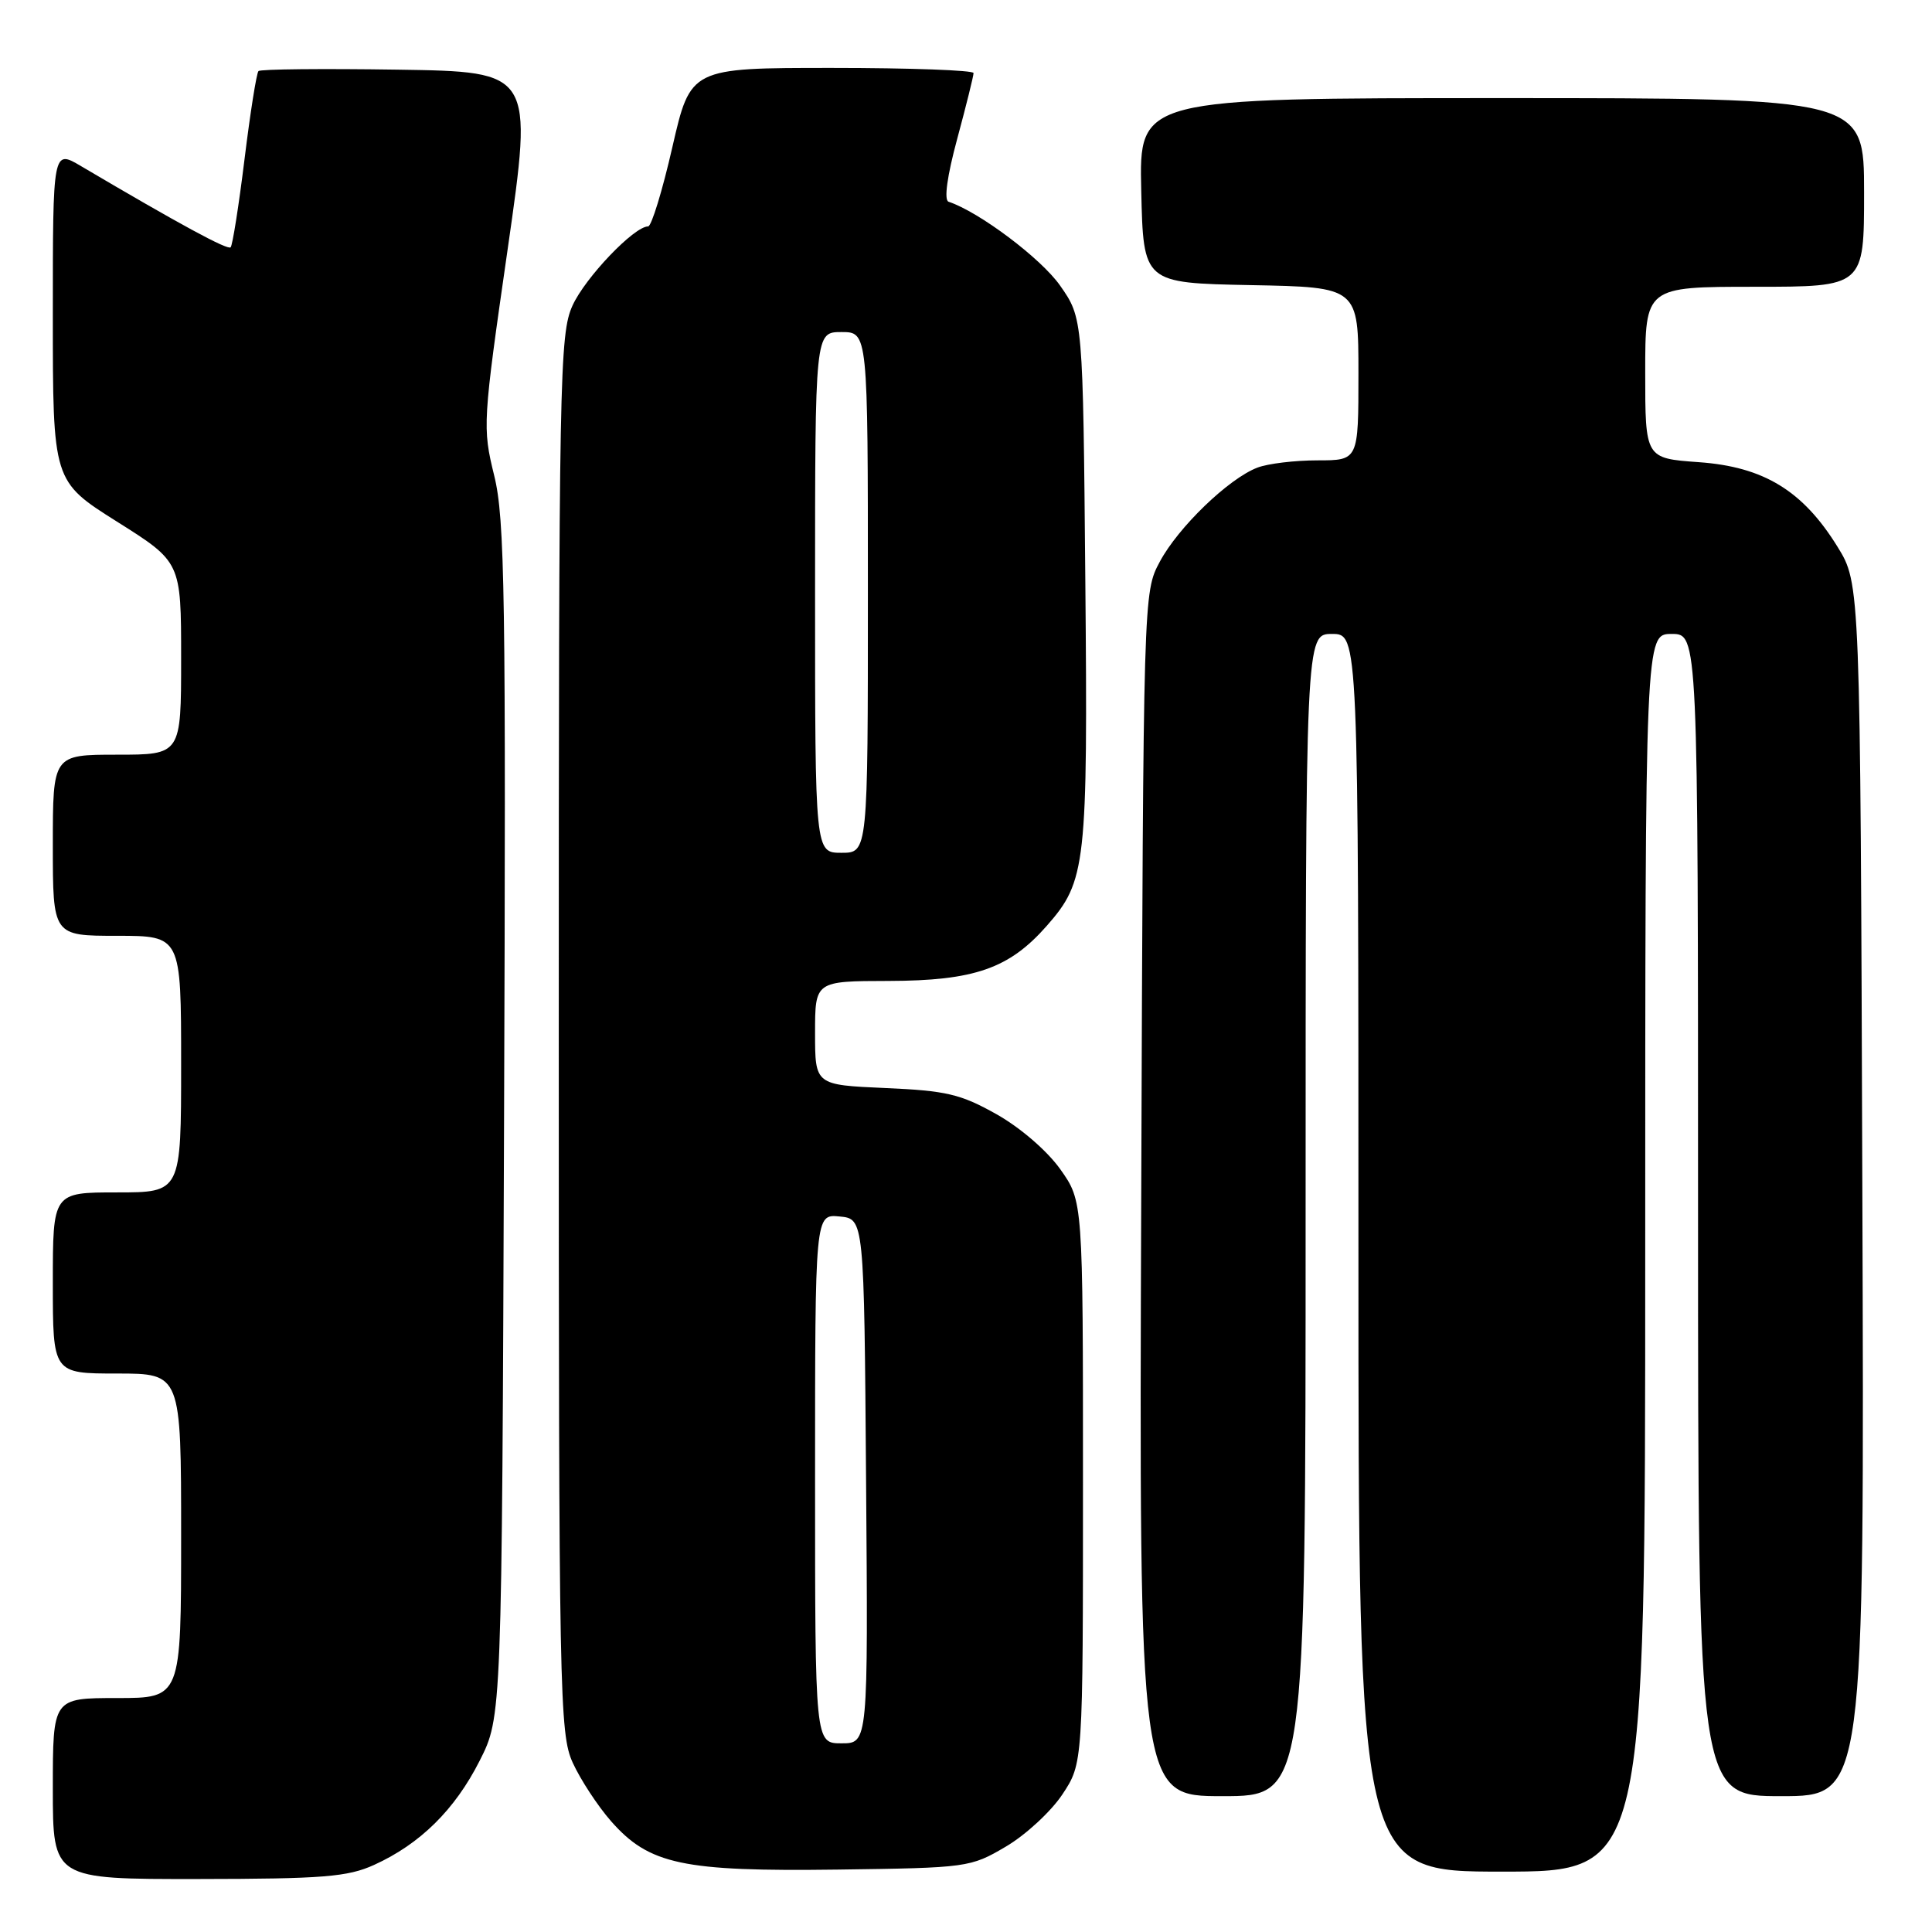 <?xml version="1.0" encoding="UTF-8" standalone="no"?>
<!DOCTYPE svg PUBLIC "-//W3C//DTD SVG 1.1//EN" "http://www.w3.org/Graphics/SVG/1.1/DTD/svg11.dtd" >
<svg xmlns="http://www.w3.org/2000/svg" xmlns:xlink="http://www.w3.org/1999/xlink" version="1.1" viewBox="0 0 256 256">
 <g >
 <path fill="currentColor"
d=" M 49.57 247.11 C 55.67 244.34 60.27 239.80 63.55 233.32 C 66.50 227.50 66.50 227.50 66.79 148.50 C 67.05 78.76 66.90 68.74 65.48 63.00 C 63.92 56.64 63.96 55.98 67.27 33.00 C 70.65 9.50 70.65 9.50 52.68 9.23 C 42.80 9.08 34.50 9.16 34.25 9.42 C 33.99 9.68 33.16 14.93 32.40 21.10 C 31.64 27.27 30.81 32.52 30.56 32.77 C 30.16 33.17 23.80 29.72 10.75 22.02 C 7.00 19.80 7.00 19.80 7.00 41.78 C 7.00 63.76 7.00 63.76 15.50 69.12 C 24.00 74.47 24.00 74.47 24.00 87.23 C 24.00 100.00 24.00 100.00 15.50 100.00 C 7.00 100.00 7.00 100.00 7.00 112.00 C 7.00 124.00 7.00 124.00 15.50 124.00 C 24.00 124.00 24.00 124.00 24.00 141.00 C 24.00 158.00 24.00 158.00 15.50 158.00 C 7.00 158.00 7.00 158.00 7.00 170.00 C 7.00 182.00 7.00 182.00 15.50 182.00 C 24.00 182.00 24.00 182.00 24.00 203.50 C 24.00 225.00 24.00 225.00 15.50 225.00 C 7.00 225.00 7.00 225.00 7.00 237.00 C 7.00 249.00 7.00 249.00 26.25 248.98 C 42.80 248.96 46.07 248.70 49.57 247.11 Z  M 133.27 244.69 C 135.90 243.15 139.27 240.03 140.77 237.77 C 143.50 233.65 143.50 233.65 143.50 196.41 C 143.50 159.17 143.50 159.17 140.50 154.94 C 138.77 152.50 135.19 149.41 132.04 147.64 C 127.29 144.97 125.39 144.52 117.29 144.17 C 108.00 143.76 108.00 143.76 108.00 136.88 C 108.00 130.00 108.00 130.00 117.75 129.98 C 129.12 129.95 133.73 128.34 138.71 122.67 C 143.92 116.74 144.15 114.70 143.81 76.83 C 143.50 42.17 143.50 42.17 140.46 37.83 C 137.94 34.24 129.75 28.08 125.69 26.73 C 125.06 26.52 125.50 23.32 126.84 18.38 C 128.03 13.97 129.00 10.06 129.00 9.68 C 129.00 9.31 120.56 9.00 110.25 9.00 C 91.50 9.00 91.50 9.00 89.09 19.50 C 87.77 25.28 86.32 30.00 85.88 30.00 C 84.02 30.00 77.55 36.78 75.86 40.49 C 74.15 44.28 74.04 49.66 74.04 137.00 C 74.04 224.80 74.14 229.71 75.89 233.57 C 76.91 235.80 79.19 239.29 80.97 241.32 C 86.01 247.05 90.44 248.00 111.00 247.73 C 128.18 247.50 128.59 247.45 133.27 244.69 Z  M 218.00 166.00 C 218.00 84.00 218.00 84.00 221.50 84.00 C 225.00 84.00 225.00 84.00 225.00 161.00 C 225.00 238.00 225.00 238.00 236.02 238.00 C 247.05 238.00 247.05 238.00 246.77 157.67 C 246.50 77.34 246.50 77.34 243.48 72.45 C 238.88 65.01 233.70 61.85 225.09 61.24 C 218.00 60.73 218.00 60.73 218.00 49.37 C 218.00 38.00 218.00 38.00 232.50 38.00 C 247.00 38.00 247.00 38.00 247.00 25.50 C 247.00 13.00 247.00 13.00 198.97 13.00 C 150.94 13.00 150.94 13.00 151.22 25.25 C 151.50 37.50 151.50 37.50 165.75 37.78 C 180.00 38.05 180.00 38.05 180.00 49.53 C 180.00 61.00 180.00 61.00 174.57 61.00 C 171.58 61.00 168.00 61.43 166.62 61.96 C 162.82 63.40 156.13 69.85 153.68 74.43 C 151.50 78.50 151.50 78.51 151.22 158.25 C 150.93 238.00 150.93 238.00 161.97 238.00 C 173.00 238.00 173.00 238.00 173.00 161.00 C 173.00 84.00 173.00 84.00 176.50 84.00 C 180.00 84.00 180.00 84.00 180.00 166.00 C 180.00 248.00 180.00 248.00 199.00 248.00 C 218.00 248.00 218.00 248.00 218.00 166.00 Z  M 108.00 195.94 C 108.00 160.87 108.00 160.87 111.25 161.19 C 114.50 161.50 114.50 161.50 114.76 196.25 C 115.03 231.00 115.03 231.00 111.51 231.00 C 108.00 231.00 108.00 231.00 108.00 195.94 Z  M 108.00 78.50 C 108.00 44.00 108.00 44.00 111.50 44.00 C 115.00 44.00 115.00 44.00 115.00 78.50 C 115.00 113.00 115.00 113.00 111.50 113.00 C 108.00 113.00 108.00 113.00 108.00 78.50 Z "/>
</g>
</svg>